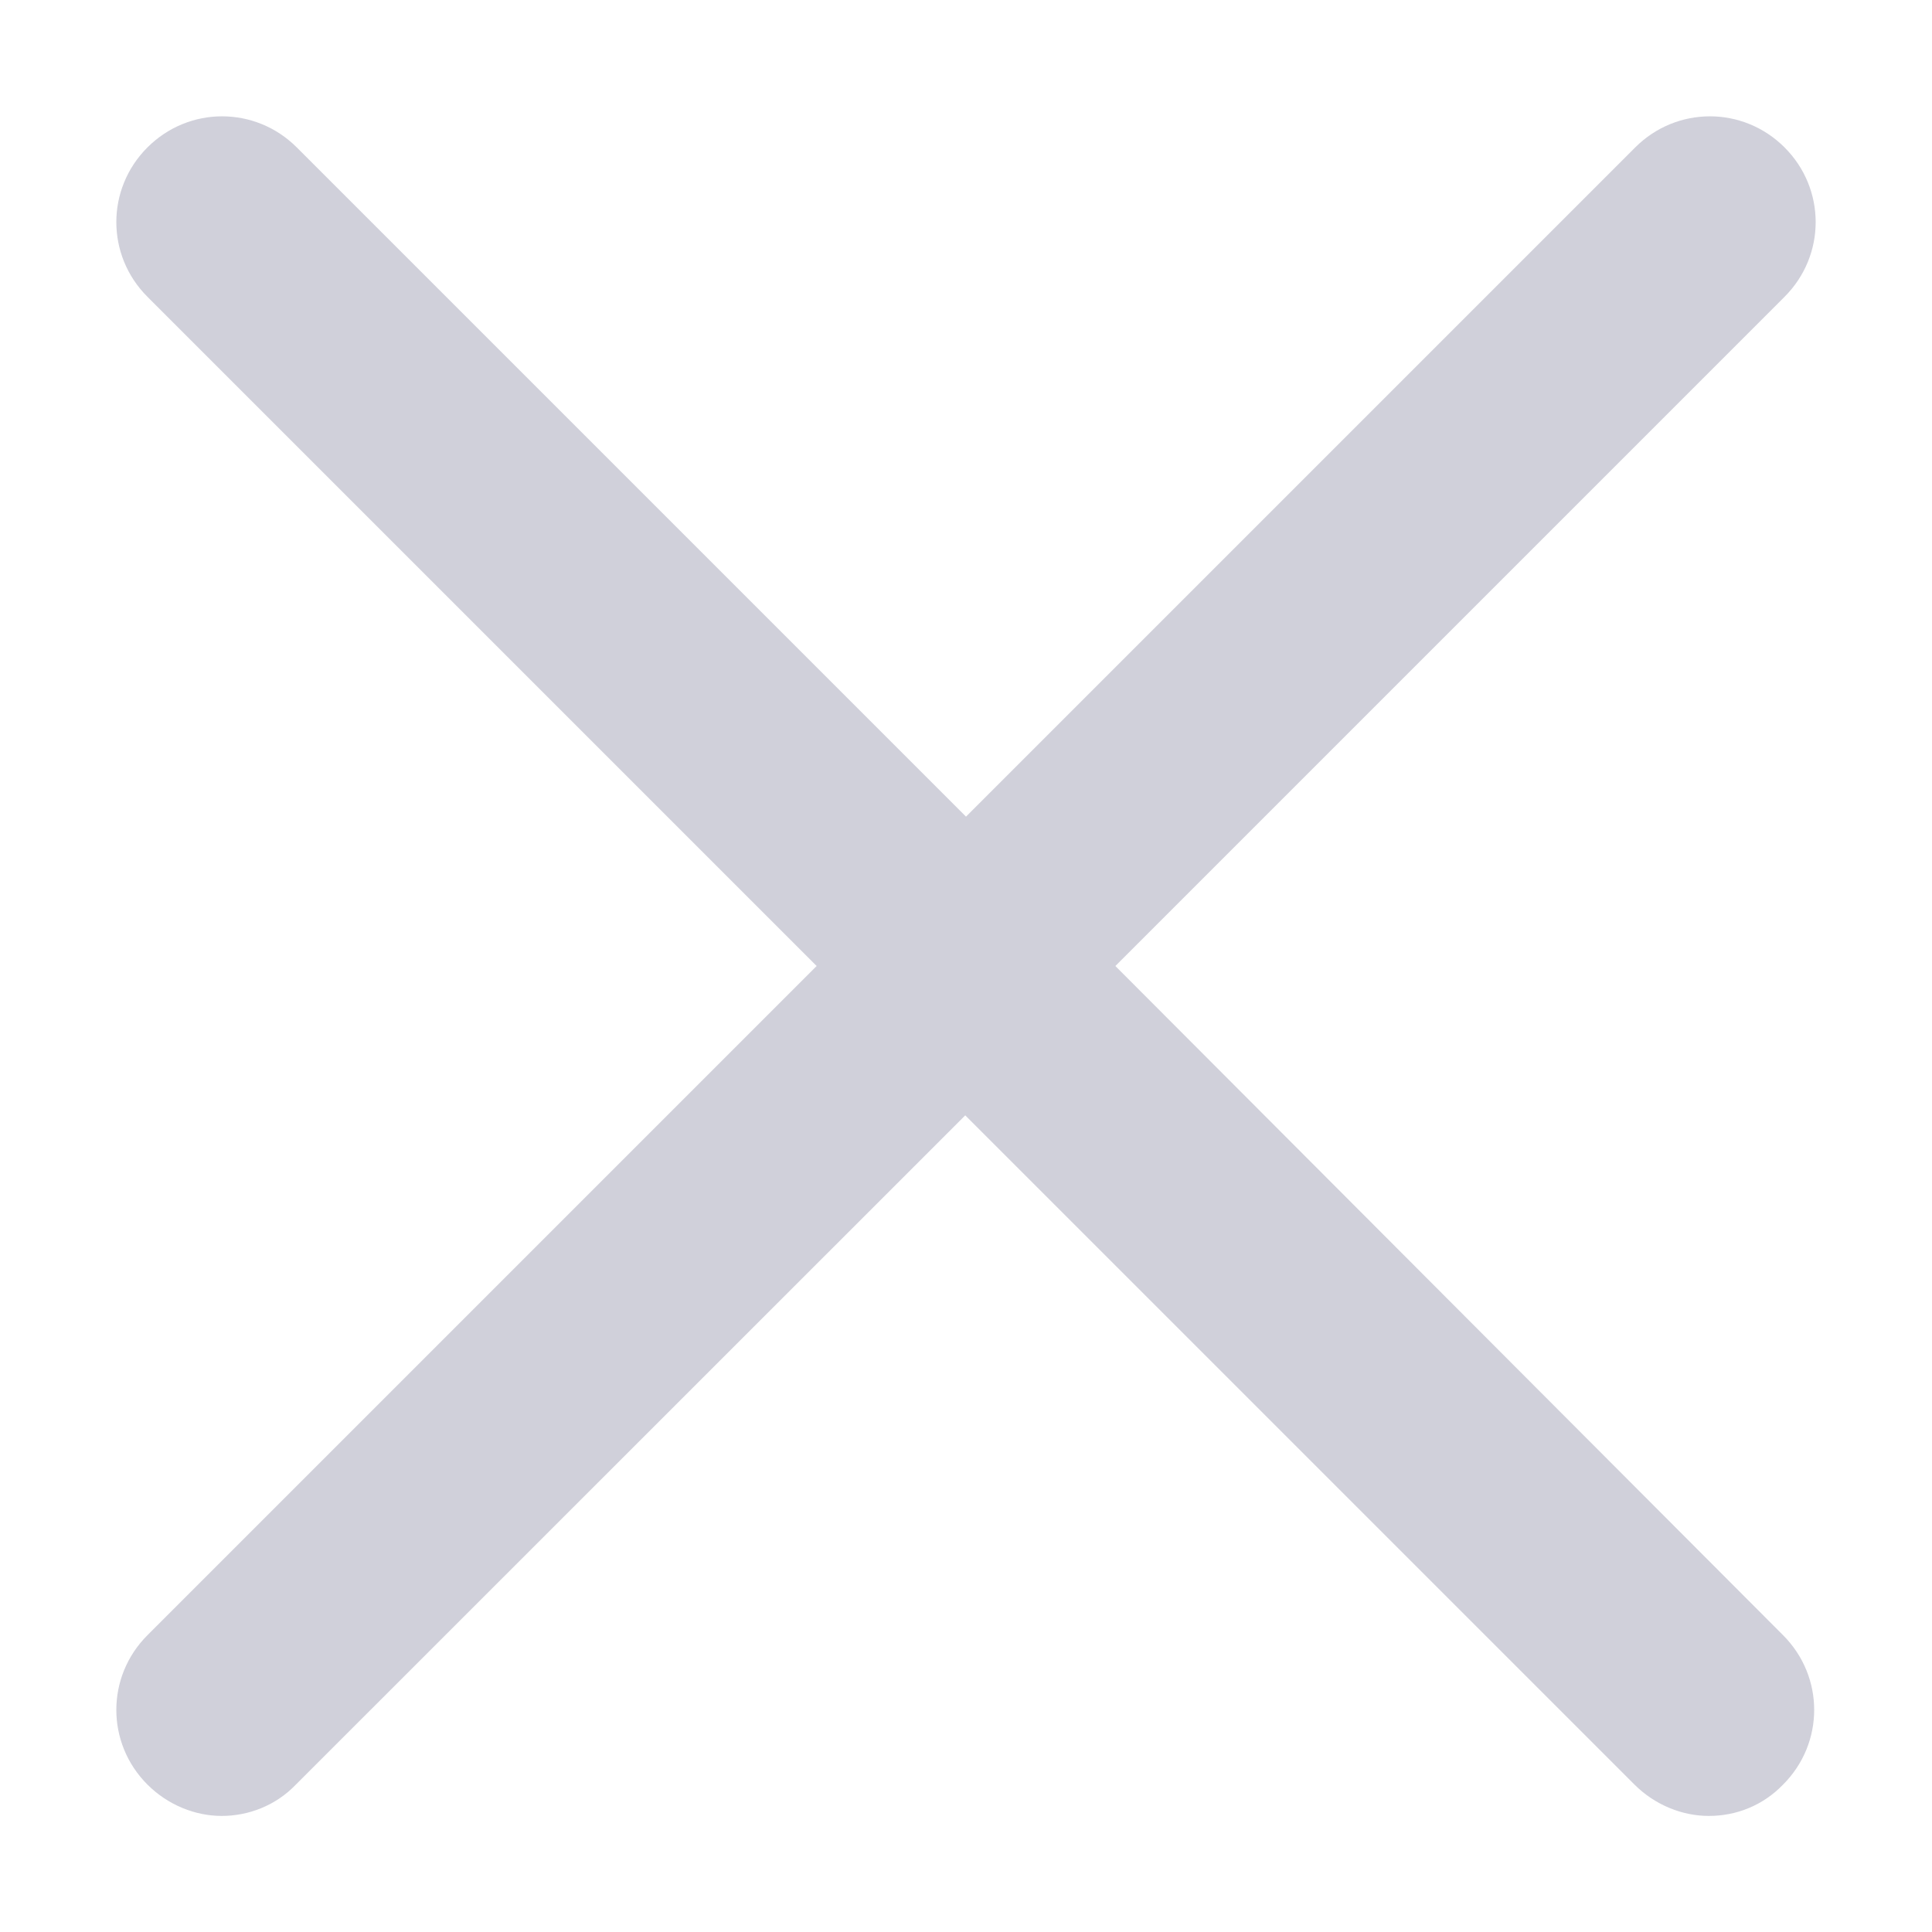 <svg width="13" height="13" viewBox="0 0 13 13" fill="none" xmlns="http://www.w3.org/2000/svg">
<path d="M12.008 0.992C11.729 0.713 11.282 0.713 11.003 0.992L6.5 5.495L1.997 0.992C1.718 0.713 1.271 0.713 0.992 0.992C0.713 1.271 0.713 1.718 0.992 1.997L5.495 6.5L0.992 11.003C0.713 11.282 0.713 11.729 0.992 12.008C1.129 12.145 1.313 12.219 1.492 12.219C1.671 12.219 1.855 12.15 1.991 12.008L6.495 7.505L10.998 12.008C11.135 12.145 11.319 12.219 11.498 12.219C11.682 12.219 11.861 12.15 11.998 12.008C12.277 11.729 12.277 11.282 11.998 11.003L7.505 6.5L12.008 1.997C12.287 1.718 12.287 1.271 12.008 0.992Z" fill="#D0D0DA"/>
</svg>
